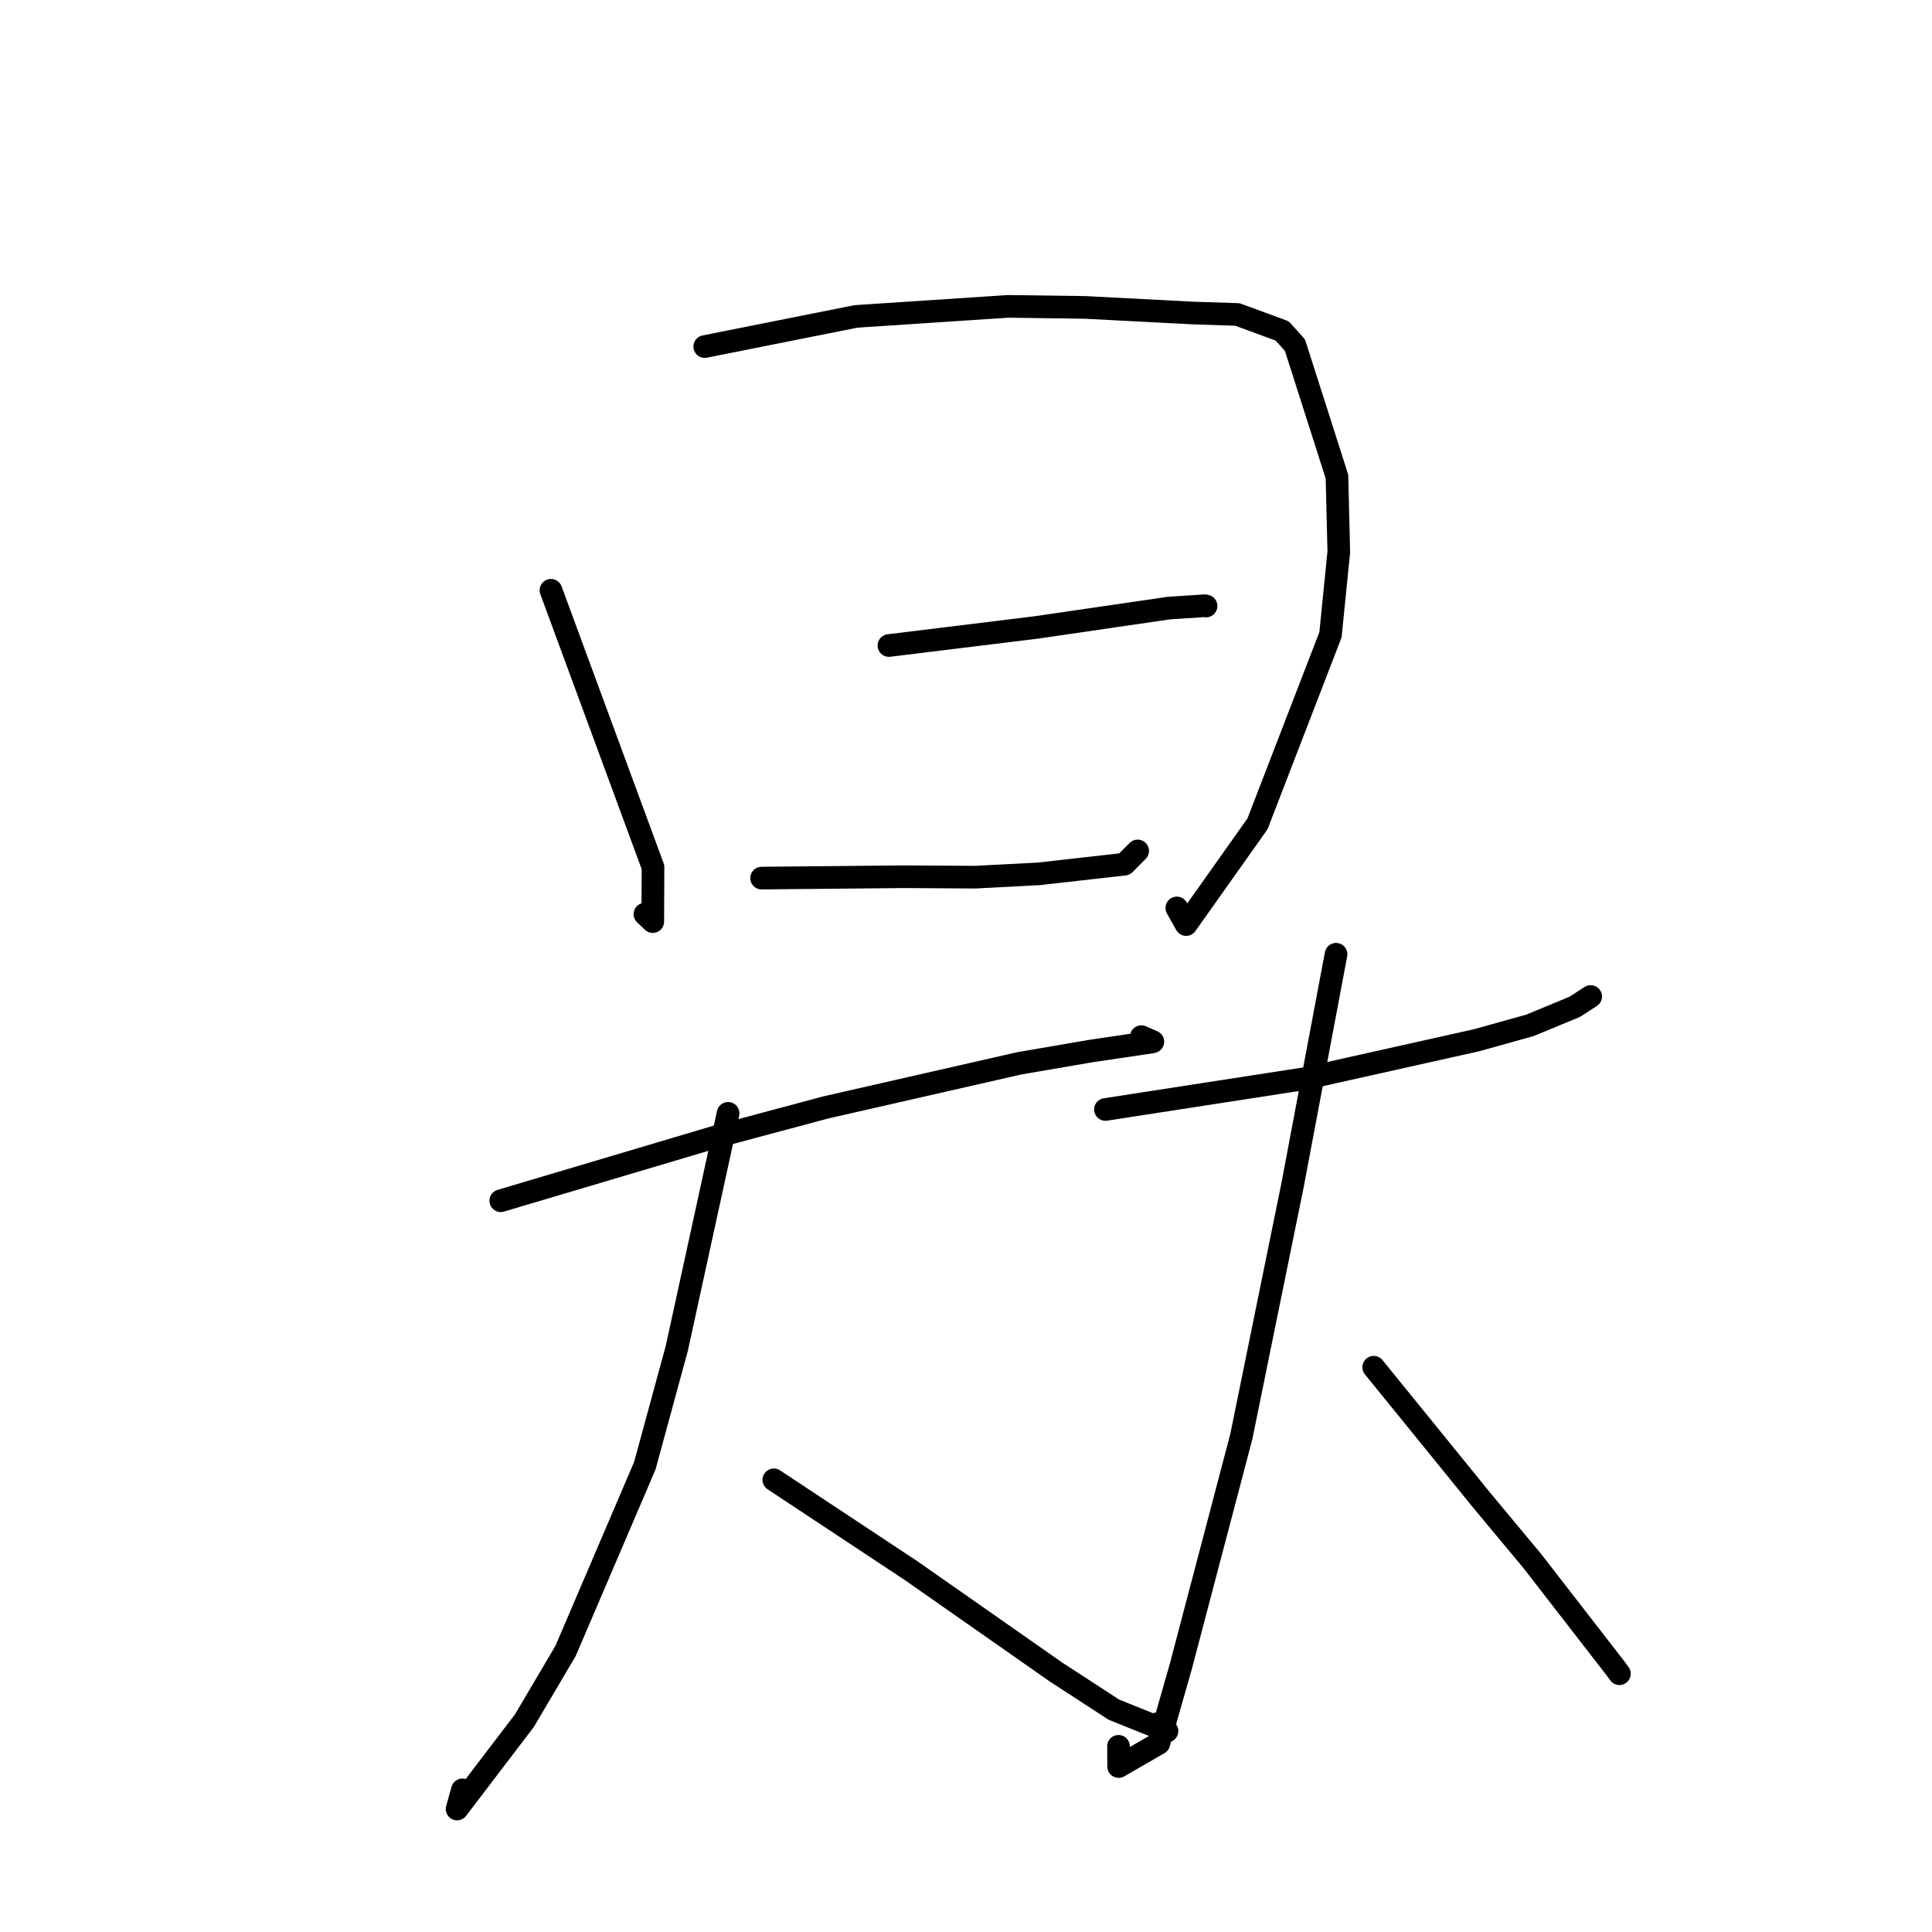 <?xml version="1.0" standalone="no"?>
    <svg width="256" height="256" xmlns="http://www.w3.org/2000/svg" version="1.1">
    <polyline stroke="black" stroke-width="3" stroke-linecap="round" fill="transparent" stroke-linejoin="round" points="73.005 78.213 79.766 96.558 86.526 114.904 86.495 122.115 85.456 121.126 " />
        <polyline stroke="black" stroke-width="3" stroke-linecap="round" fill="transparent" stroke-linejoin="round" points="93.381 45.922 103.397 43.925 113.413 41.928 133.579 40.595 143.756 40.733 158.053 41.476 163.966 41.667 169.899 43.852 171.585 45.728 177.155 63.152 177.397 73.124 176.297 84.103 166.626 109.16 157.171 122.509 155.935 120.307 " />
        <polyline stroke="black" stroke-width="3" stroke-linecap="round" fill="transparent" stroke-linejoin="round" points="117.786 85.535 127.554 84.337 137.322 83.139 154.87 80.576 159.656 80.26 159.775 80.291 159.81 80.299 " />
        <polyline stroke="black" stroke-width="3" stroke-linecap="round" fill="transparent" stroke-linejoin="round" points="100.917 116.352 110.34 116.262 119.762 116.172 129.249 116.23 137.667 115.788 149.004 114.507 150.6 112.899 150.747 112.751 " />
        <polyline stroke="black" stroke-width="3" stroke-linecap="round" fill="transparent" stroke-linejoin="round" points="66.357 159.103 80.54 154.887 94.722 150.672 109.451 146.731 135.039 140.901 144.556 139.268 152.546 138.083 152.762 138.03 151.611 137.525 151.233 137.359 " />
        <polyline stroke="black" stroke-width="3" stroke-linecap="round" fill="transparent" stroke-linejoin="round" points="96.477 147.522 93.078 163.09 89.68 178.657 85.441 194.221 74.943 218.748 69.504 227.972 60.565 239.702 61.274 237.166 " />
        <polyline stroke="black" stroke-width="3" stroke-linecap="round" fill="transparent" stroke-linejoin="round" points="102.536 196.085 111.631 202.102 120.725 208.118 140.02 221.616 147.598 226.539 154.633 229.372 153.383 228.394 " />
        <polyline stroke="black" stroke-width="3" stroke-linecap="round" fill="transparent" stroke-linejoin="round" points="146.477 147.011 159.649 144.975 172.82 142.938 195.676 137.831 202.723 135.866 208.653 133.413 210.646 132.124 210.774 132.042 " />
        <polyline stroke="black" stroke-width="3" stroke-linecap="round" fill="transparent" stroke-linejoin="round" points="177.034 126.446 174.156 141.723 171.278 157 164.473 190.388 156.483 220.743 153.558 230.997 148.224 234.076 148.207 231.396 " />
        <polyline stroke="black" stroke-width="3" stroke-linecap="round" fill="transparent" stroke-linejoin="round" points="182.023 181.165 189.219 190.026 196.414 198.887 203.041 206.847 214.092 221.108 214.582 221.777 " />
        </svg>
